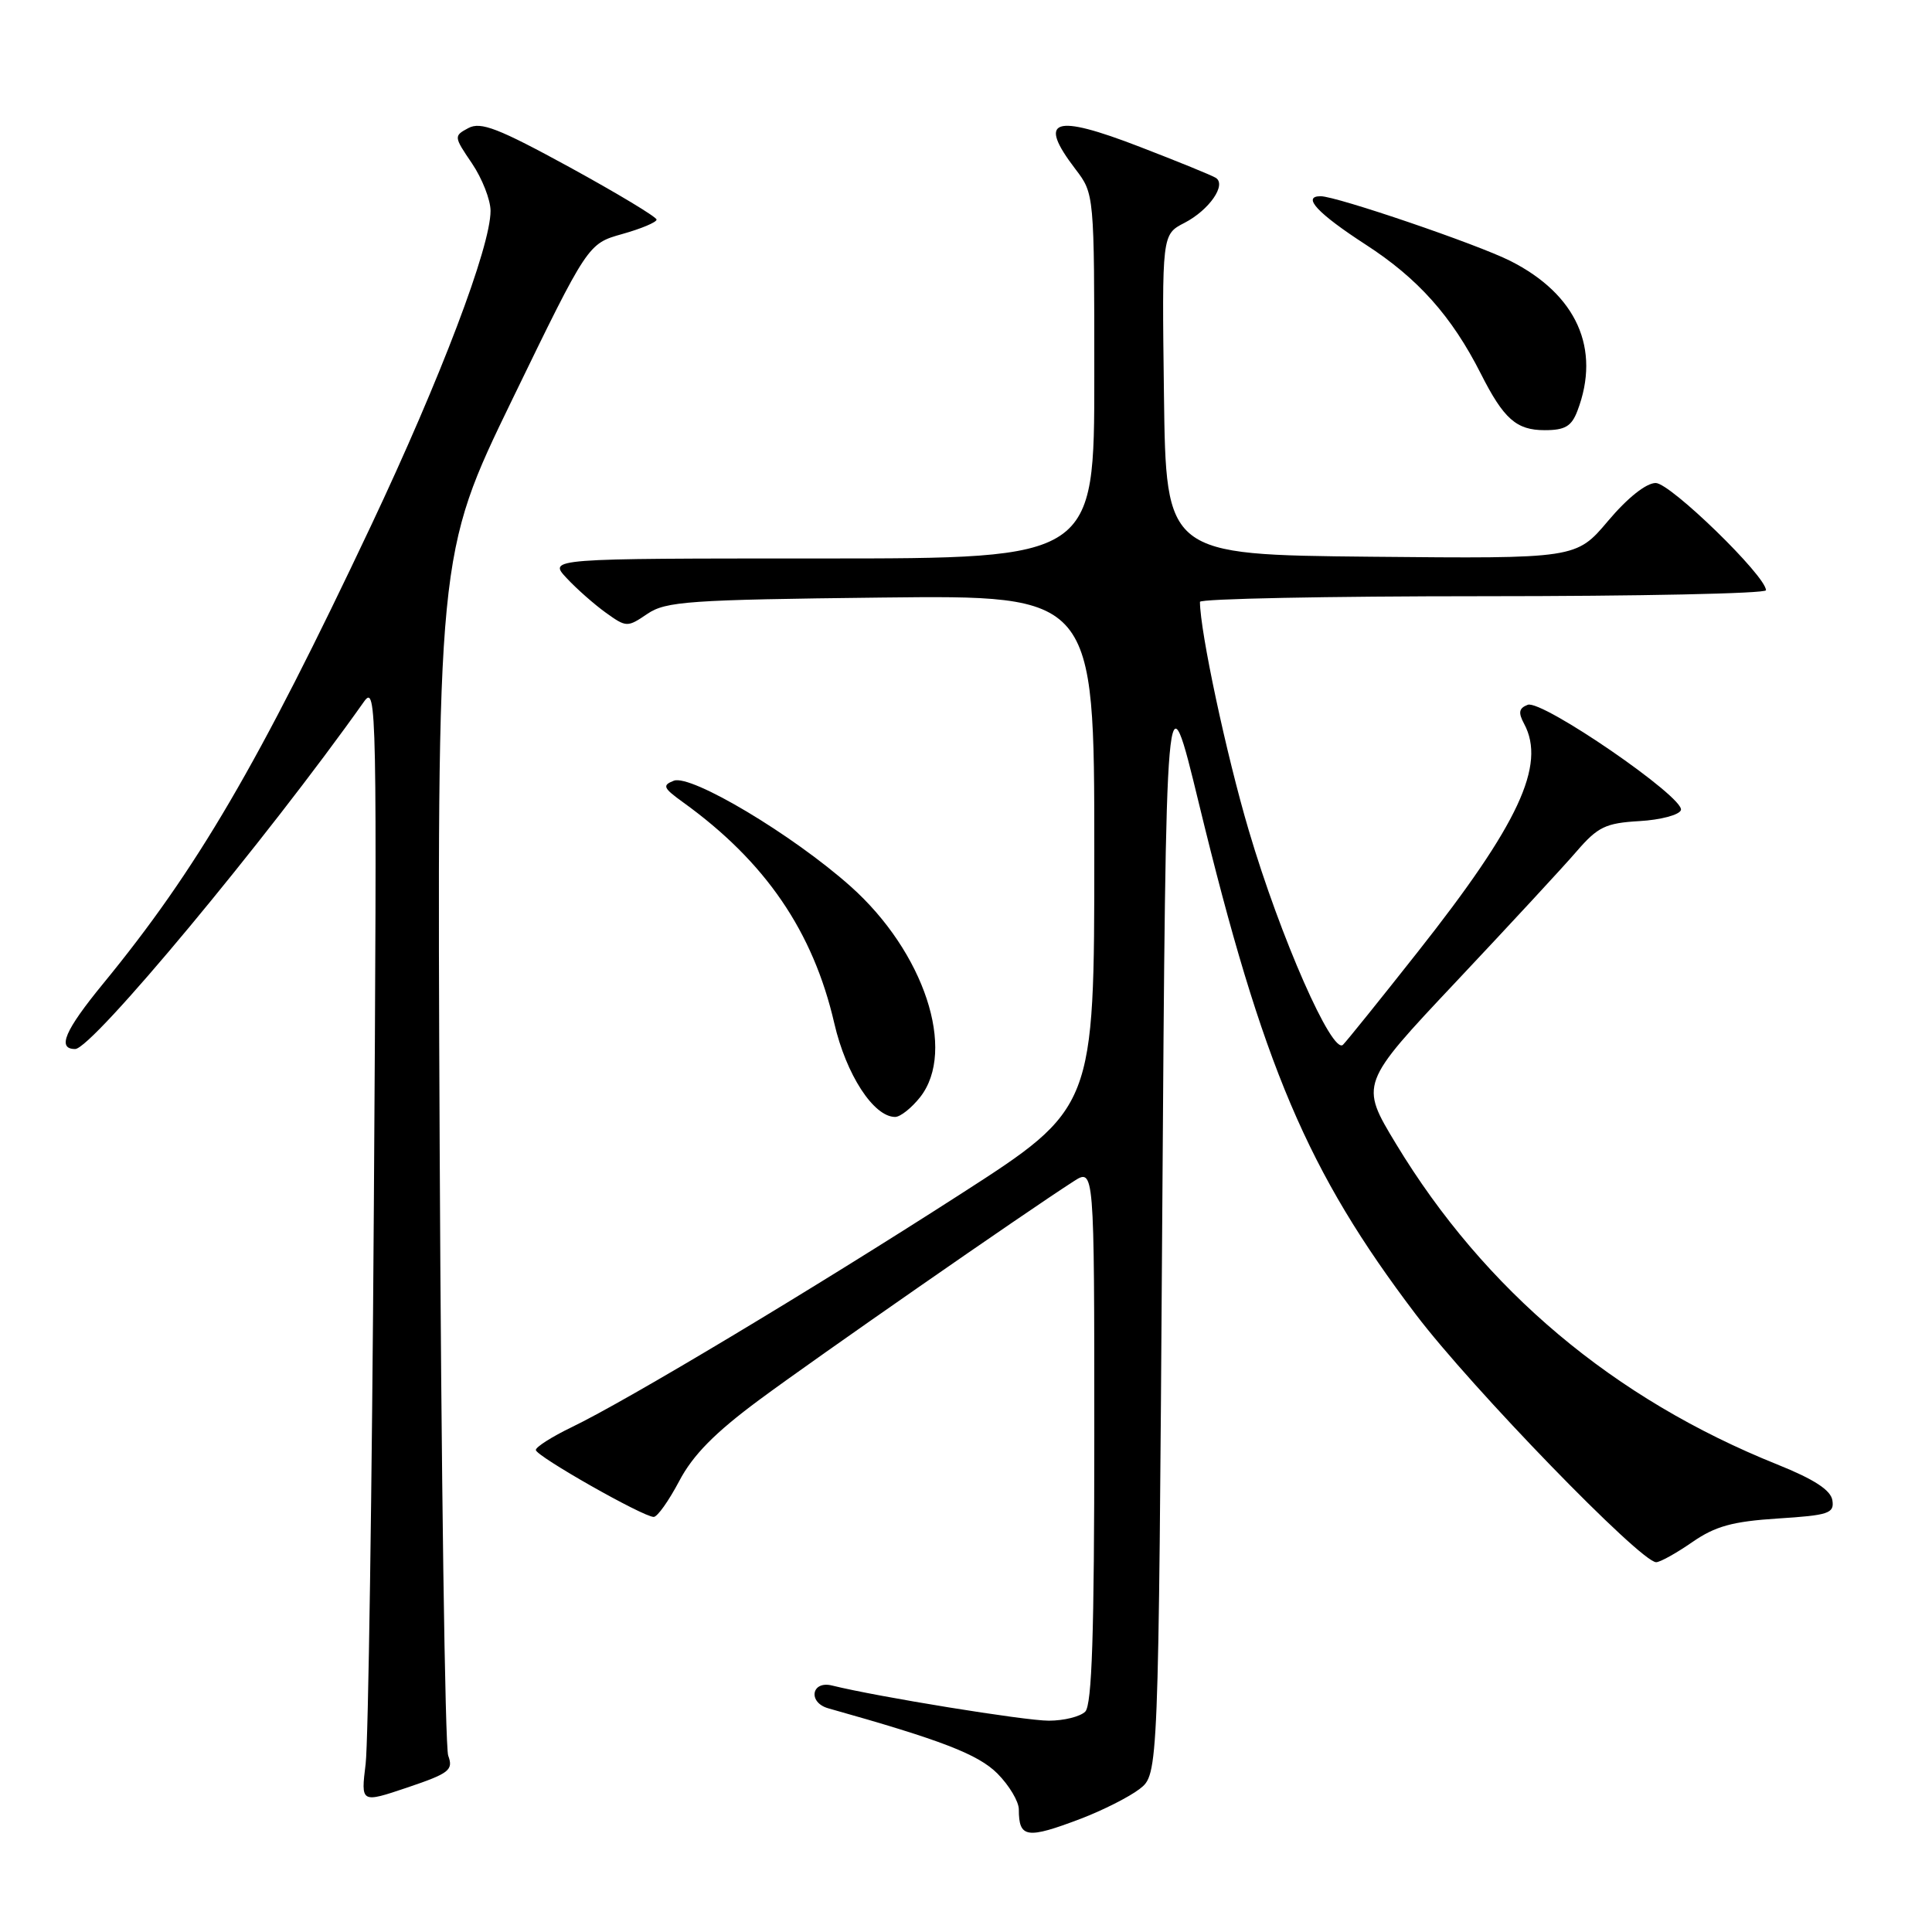 <?xml version="1.0" encoding="UTF-8" standalone="no"?>
<!DOCTYPE svg PUBLIC "-//W3C//DTD SVG 1.1//EN" "http://www.w3.org/Graphics/SVG/1.1/DTD/svg11.dtd" >
<svg xmlns="http://www.w3.org/2000/svg" xmlns:xlink="http://www.w3.org/1999/xlink" version="1.1" viewBox="0 0 256 256">
 <g >
 <path fill="currentColor"
d=" M 143.21 240.99 C 146.12 239.88 149.62 238.11 151.00 237.05 C 153.50 235.11 153.50 235.11 154.00 161.81 C 154.50 88.50 154.50 88.50 158.87 106.50 C 167.32 141.31 173.24 155.24 187.61 174.18 C 194.99 183.91 217.39 207.00 219.45 207.00 C 219.97 207.00 222.11 205.81 224.22 204.35 C 227.28 202.23 229.55 201.60 235.57 201.21 C 242.32 200.78 243.07 200.53 242.80 198.80 C 242.59 197.45 240.40 196.02 235.50 194.05 C 213.82 185.35 196.72 170.97 184.98 151.57 C 180.18 143.63 180.18 143.63 192.95 130.07 C 199.98 122.60 207.17 114.84 208.92 112.80 C 211.72 109.56 212.75 109.06 217.23 108.80 C 220.04 108.64 222.52 107.98 222.73 107.34 C 223.27 105.69 204.31 92.67 202.43 93.39 C 201.26 93.84 201.15 94.42 201.96 95.92 C 204.88 101.38 201.24 109.19 187.87 126.12 C 182.93 132.38 178.47 137.92 177.96 138.43 C 176.55 139.86 169.65 124.20 165.47 110.04 C 162.50 100.01 159.02 83.72 159.00 79.75 C 159.00 79.34 175.88 79.00 196.50 79.00 C 217.12 79.00 234.00 78.65 234.00 78.21 C 234.00 76.32 221.33 64.00 219.39 64.00 C 218.13 64.00 215.66 65.96 213.08 69.02 C 208.85 74.03 208.85 74.03 181.68 73.77 C 154.50 73.50 154.50 73.50 154.23 52.29 C 153.96 31.07 153.96 31.07 156.95 29.53 C 160.23 27.83 162.56 24.47 161.09 23.56 C 160.59 23.24 156.07 21.40 151.04 19.46 C 139.57 15.03 137.43 15.77 142.50 22.41 C 145.00 25.69 145.00 25.69 145.00 49.84 C 145.00 74.00 145.00 74.00 108.83 74.00 C 72.65 74.00 72.65 74.00 75.08 76.60 C 76.41 78.03 78.75 80.09 80.28 81.19 C 83.00 83.14 83.13 83.14 85.78 81.34 C 88.23 79.68 91.27 79.47 116.75 79.18 C 145.00 78.86 145.00 78.86 145.00 112.84 C 145.00 146.82 145.00 146.82 127.25 158.24 C 107.65 170.85 83.11 185.57 75.75 189.11 C 73.14 190.37 71.00 191.73 71.00 192.13 C 71.00 192.93 85.22 201.00 86.62 201.00 C 87.11 201.00 88.62 198.86 90.00 196.25 C 91.81 192.80 94.72 189.85 100.59 185.50 C 108.02 179.99 135.79 160.69 142.25 156.54 C 145.00 154.77 145.00 154.77 145.00 190.18 C 145.00 216.40 144.69 225.91 143.80 226.80 C 143.14 227.46 140.97 228.00 138.97 228.00 C 135.78 228.00 116.30 224.84 110.25 223.34 C 107.51 222.66 107.02 225.59 109.75 226.36 C 124.80 230.59 129.60 232.45 132.16 235.00 C 133.72 236.57 135.00 238.71 135.00 239.76 C 135.00 243.56 136.05 243.71 143.21 240.99 Z  M 59.39 232.63 C 58.97 231.46 58.46 195.18 58.26 152.00 C 57.90 73.50 57.90 73.50 67.90 52.89 C 77.90 32.29 77.90 32.29 82.45 31.01 C 84.95 30.31 87.00 29.45 87.00 29.10 C 87.00 28.75 81.83 25.64 75.52 22.18 C 66.02 16.99 63.70 16.09 62.06 16.97 C 60.12 18.01 60.12 18.09 62.54 21.65 C 63.89 23.65 65.00 26.48 65.00 27.94 C 65.00 32.71 58.40 50.09 49.17 69.64 C 34.19 101.35 26.10 115.18 13.65 130.36 C 8.57 136.56 7.53 139.00 9.96 139.00 C 12.21 139.00 35.31 111.22 48.24 92.96 C 49.91 90.61 49.97 93.67 49.54 159.50 C 49.29 197.45 48.80 230.85 48.45 233.72 C 47.81 238.93 47.81 238.93 53.99 236.85 C 59.55 234.97 60.09 234.54 59.39 232.63 Z  M 121.93 145.37 C 126.77 139.20 122.46 126.14 112.71 117.45 C 105.05 110.62 91.57 102.57 89.28 103.45 C 87.72 104.06 87.88 104.41 90.50 106.30 C 101.42 114.17 107.74 123.41 110.55 135.60 C 112.12 142.39 115.76 148.00 118.61 148.00 C 119.30 148.00 120.79 146.81 121.93 145.37 Z  M 209.02 54.43 C 212.15 46.22 208.92 39.01 200.12 34.57 C 195.74 32.36 177.09 26.00 174.99 26.00 C 172.46 26.00 174.59 28.28 180.96 32.41 C 187.89 36.89 192.36 41.90 196.21 49.50 C 199.25 55.52 200.93 57.00 204.68 57.00 C 207.38 57.00 208.24 56.49 209.02 54.43 Z "/>
</g>
</svg>